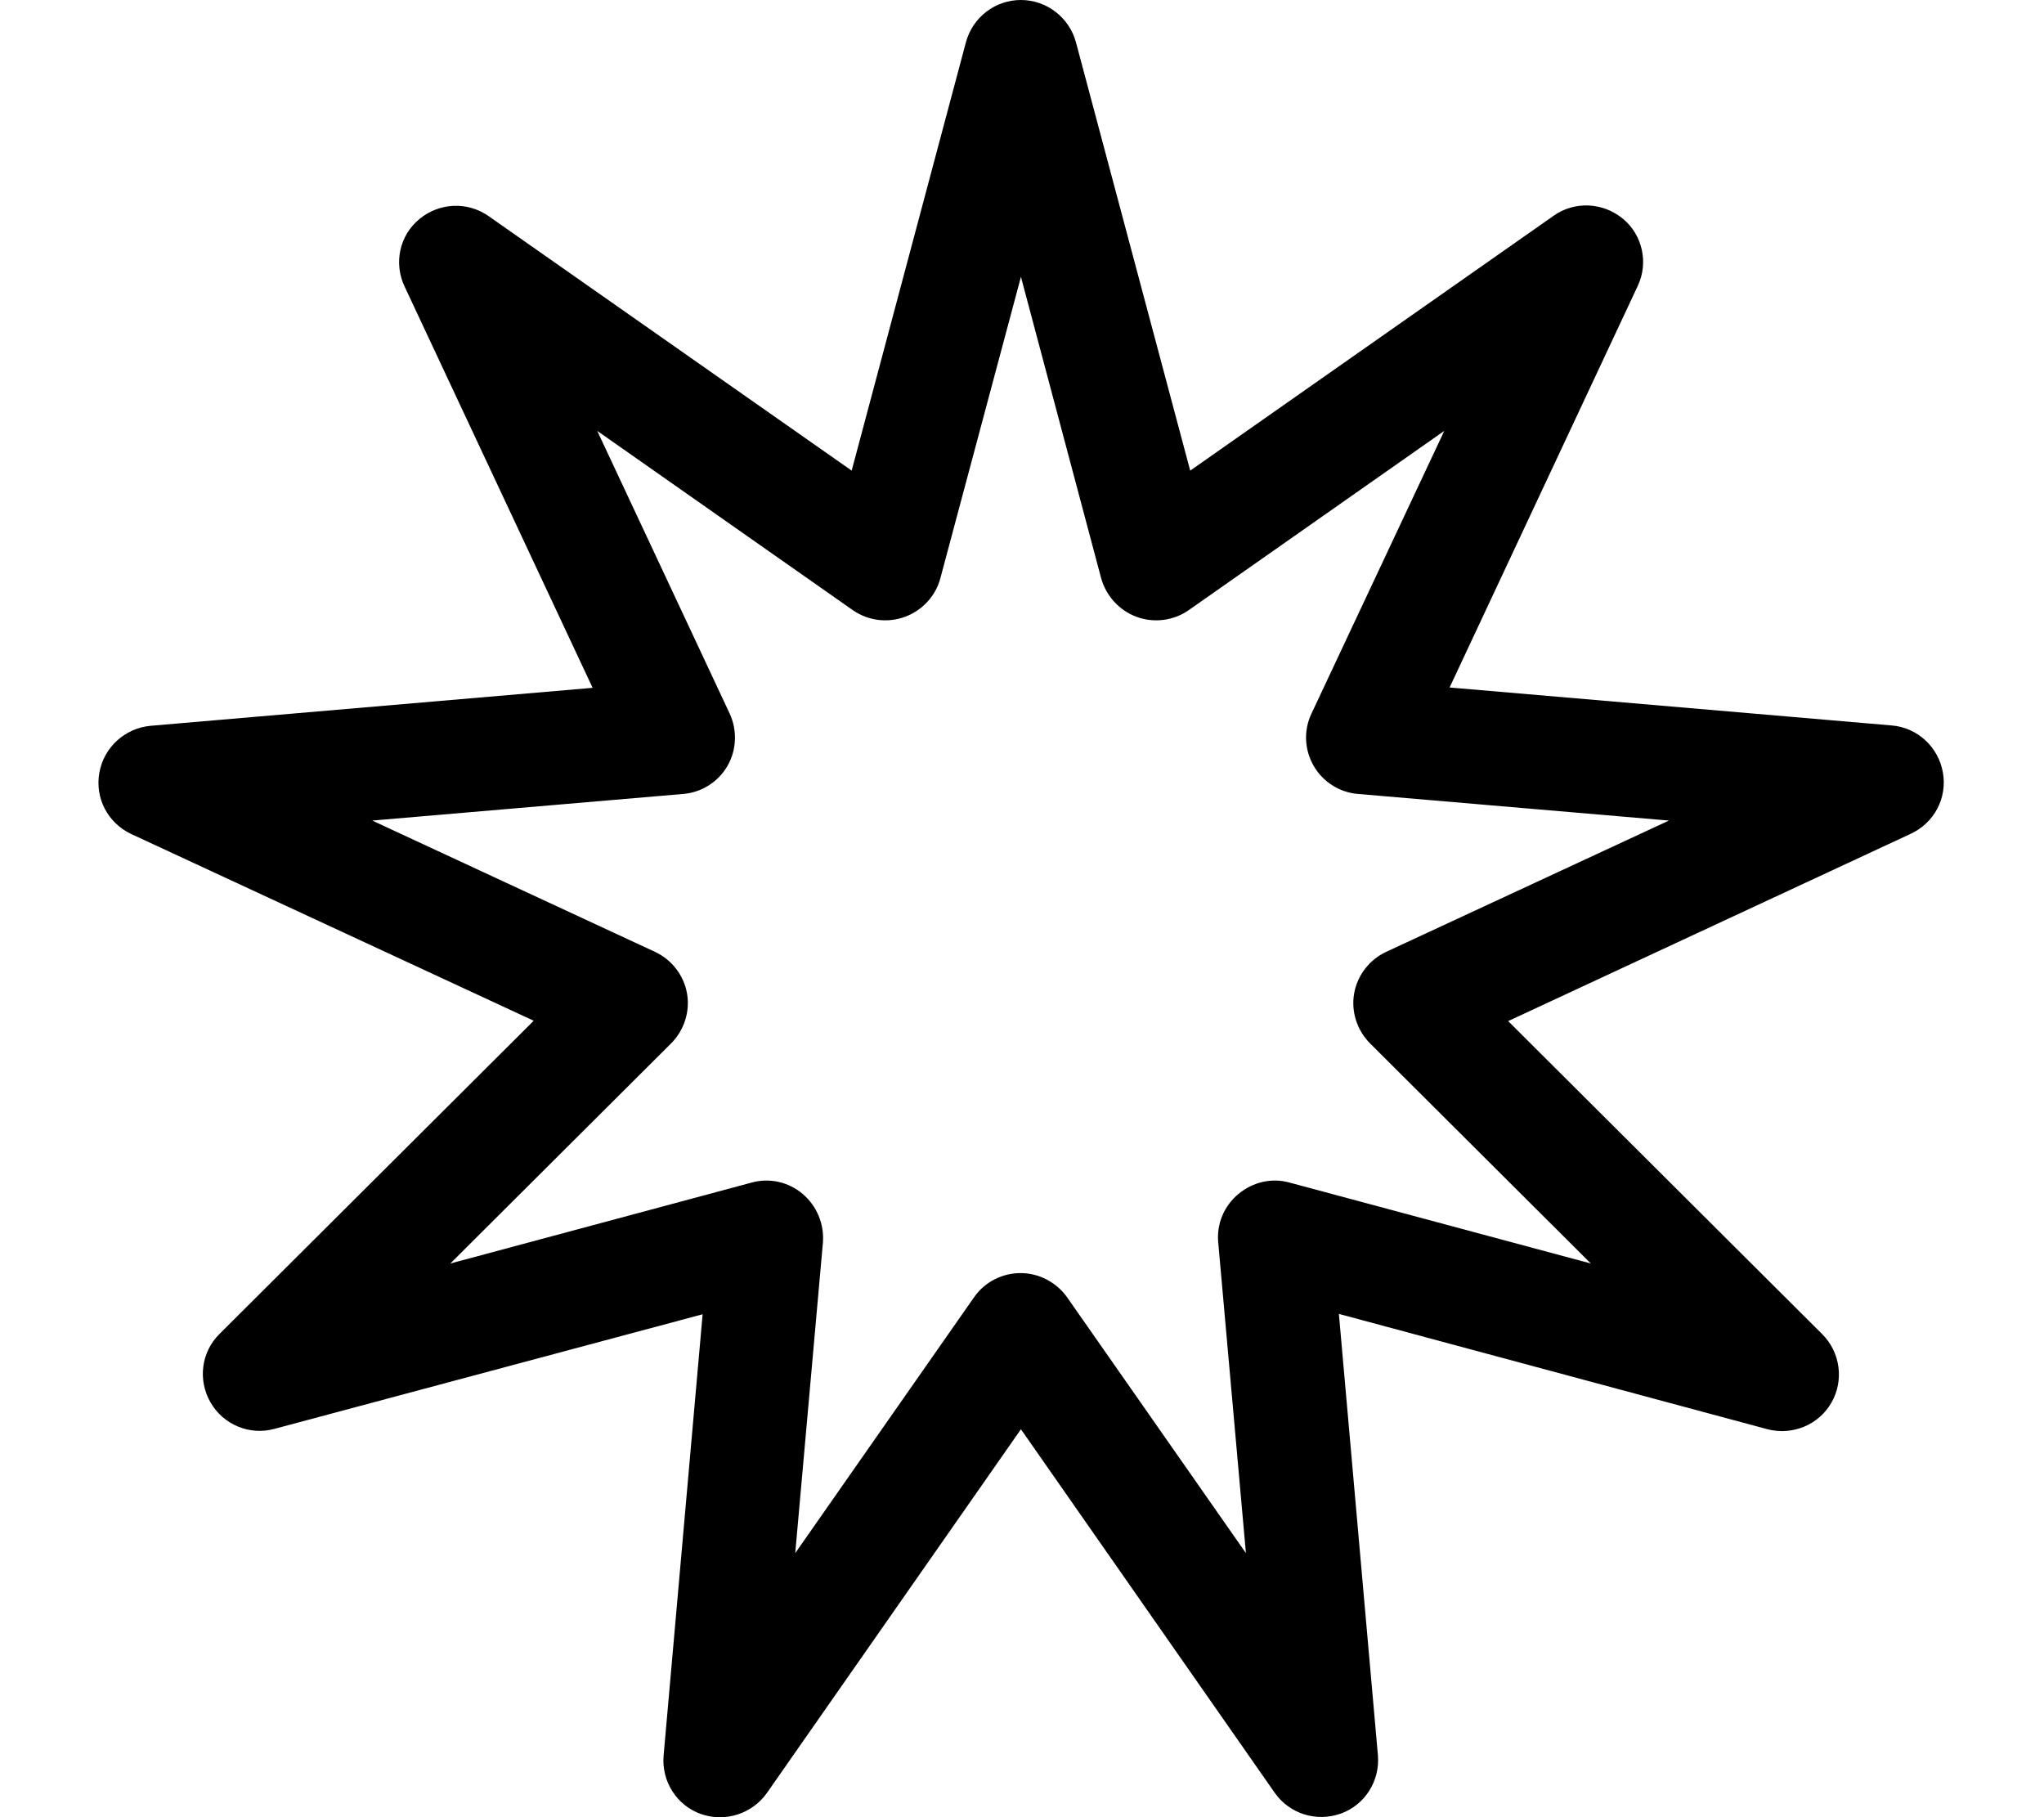 <svg xmlns="http://www.w3.org/2000/svg" viewBox="0 0 576 512"><path d="M287.7 0c7.2 0 13.6 4.9 15.5 11.9l32.2 120.7L437.8 60.8c5.9-4.2 13.9-3.8 19.5 .8s7.3 12.5 4.2 19l-53 113.1 124.6 10.7c7.2 .6 13.1 6 14.4 13.2s-2.4 14.2-9 17.3L425 287.7l88.5 88.2c5.1 5.1 6.2 13 2.6 19.3s-11 9.3-18 7.5L377.3 370.2l11 124.4c.6 7.2-3.7 14-10.5 16.4s-14.4 .1-18.6-5.9L287.7 402.7 216.1 505.2c-4.2 5.9-11.8 8.3-18.6 5.9s-11.1-9.2-10.5-16.4l11-124.4L77.3 402.6c-7 1.9-14.4-1.2-18-7.5s-2.6-14.2 2.6-19.3l88.5-88.2L37 235c-6.6-3.1-10.3-10.1-9-17.3s7.2-12.5 14.4-13.2l124.6-10.7L114 80.7c-3.1-6.6-1.4-14.4 4.2-19s13.5-5 19.5-.8L240 132.6 272.2 11.9c1.9-7 8.2-11.9 15.5-11.9zm0 78L265 162.9c-1.3 5-5.1 9.1-10 10.9s-10.4 1.1-14.7-1.9l-72-50.5L205.6 201c2.2 4.7 2 10.3-.6 14.8s-7.3 7.5-12.5 7.9l-87.6 7.5 79.7 37c4.7 2.2 8.1 6.6 9 11.7s-.8 10.4-4.5 14.1l-62.2 62 84.9-22.8c5-1.4 10.4-.2 14.4 3.2s6.1 8.5 5.7 13.7l-7.8 87.5 50.4-72.1c3-4.3 7.9-6.8 13.1-6.8s10.1 2.6 13.1 6.8l50.4 72.1-7.8-87.5c-.5-5.2 1.6-10.3 5.7-13.7s9.4-4.6 14.4-3.2l84.9 22.8-62.2-62c-3.7-3.7-5.4-9-4.5-14.1s4.3-9.5 9-11.7l79.7-37-87.6-7.5c-5.2-.4-9.9-3.4-12.5-7.9s-2.9-10-.6-14.8L407 121.4l-72 50.5c-4.3 3-9.8 3.7-14.7 1.9s-8.6-5.9-10-10.9L287.7 78z"/></svg>
